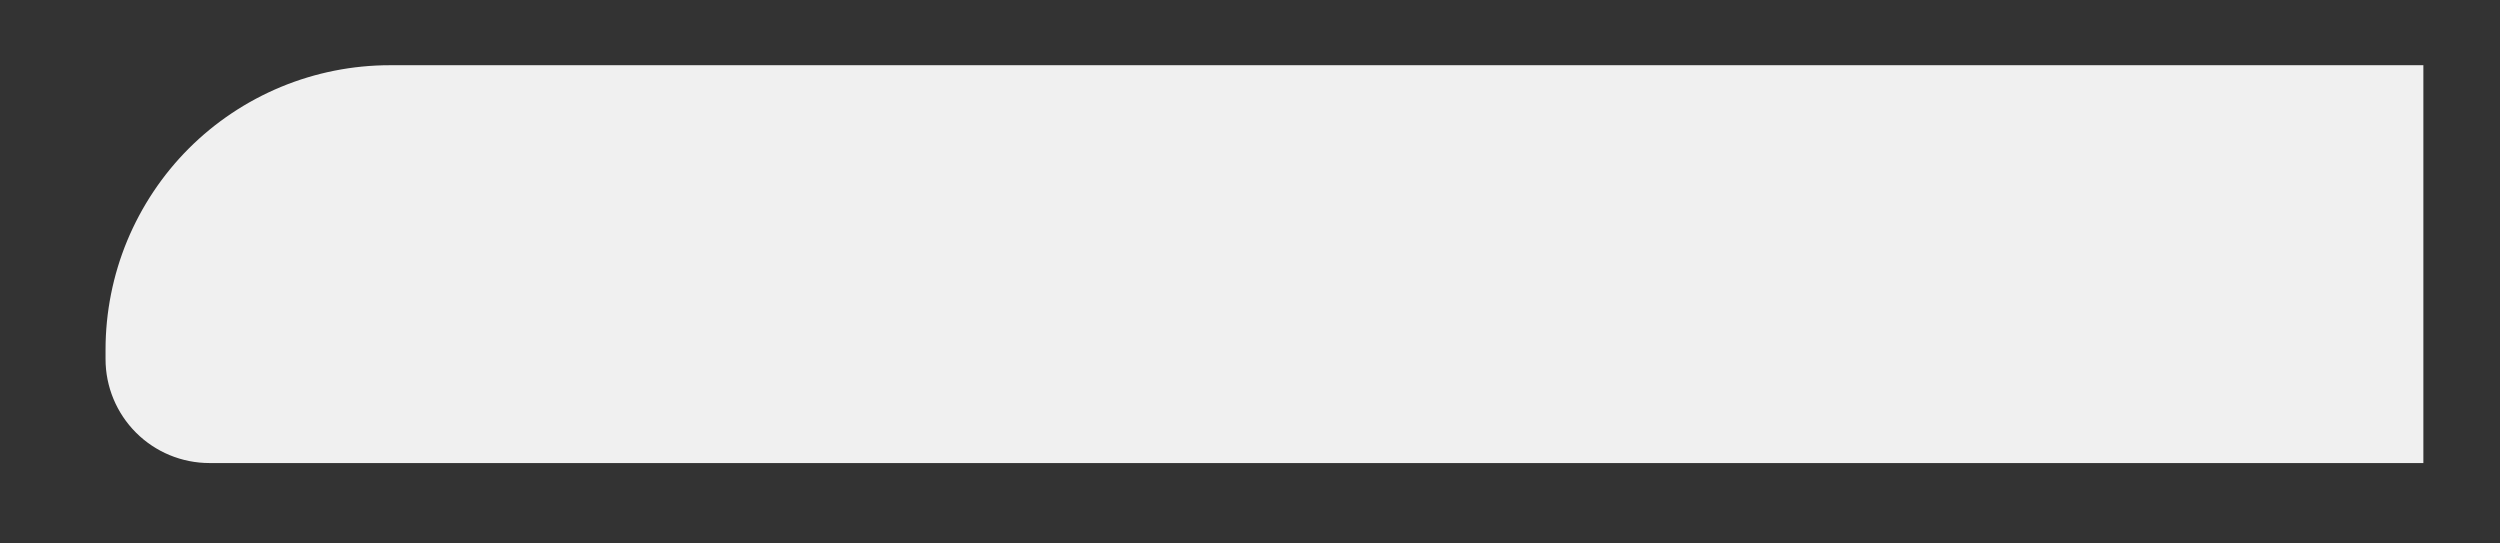 <?xml version="1.0" encoding="UTF-8" standalone="no"?><svg width='23' height='5' viewBox='0 0 23 5' fill='none' xmlns='http://www.w3.org/2000/svg'>
<rect x="0" y="0" width="23" height="5" fill="#333333" stroke="none"/>
<path d='M22.295 4.26L1.927 4.26C1.673 4.26 1.43 4.159 1.251 3.98C1.072 3.801 0.971 3.558 0.971 3.304V3.216C0.971 2.873 1.039 2.532 1.17 2.215C1.302 1.898 1.494 1.609 1.737 1.366C1.98 1.123 2.268 0.931 2.586 0.799C2.903 0.668 3.243 0.6 3.587 0.6L22.295 0.6V4.264V4.26Z' fill='#F0F0F0'/>
</svg>

